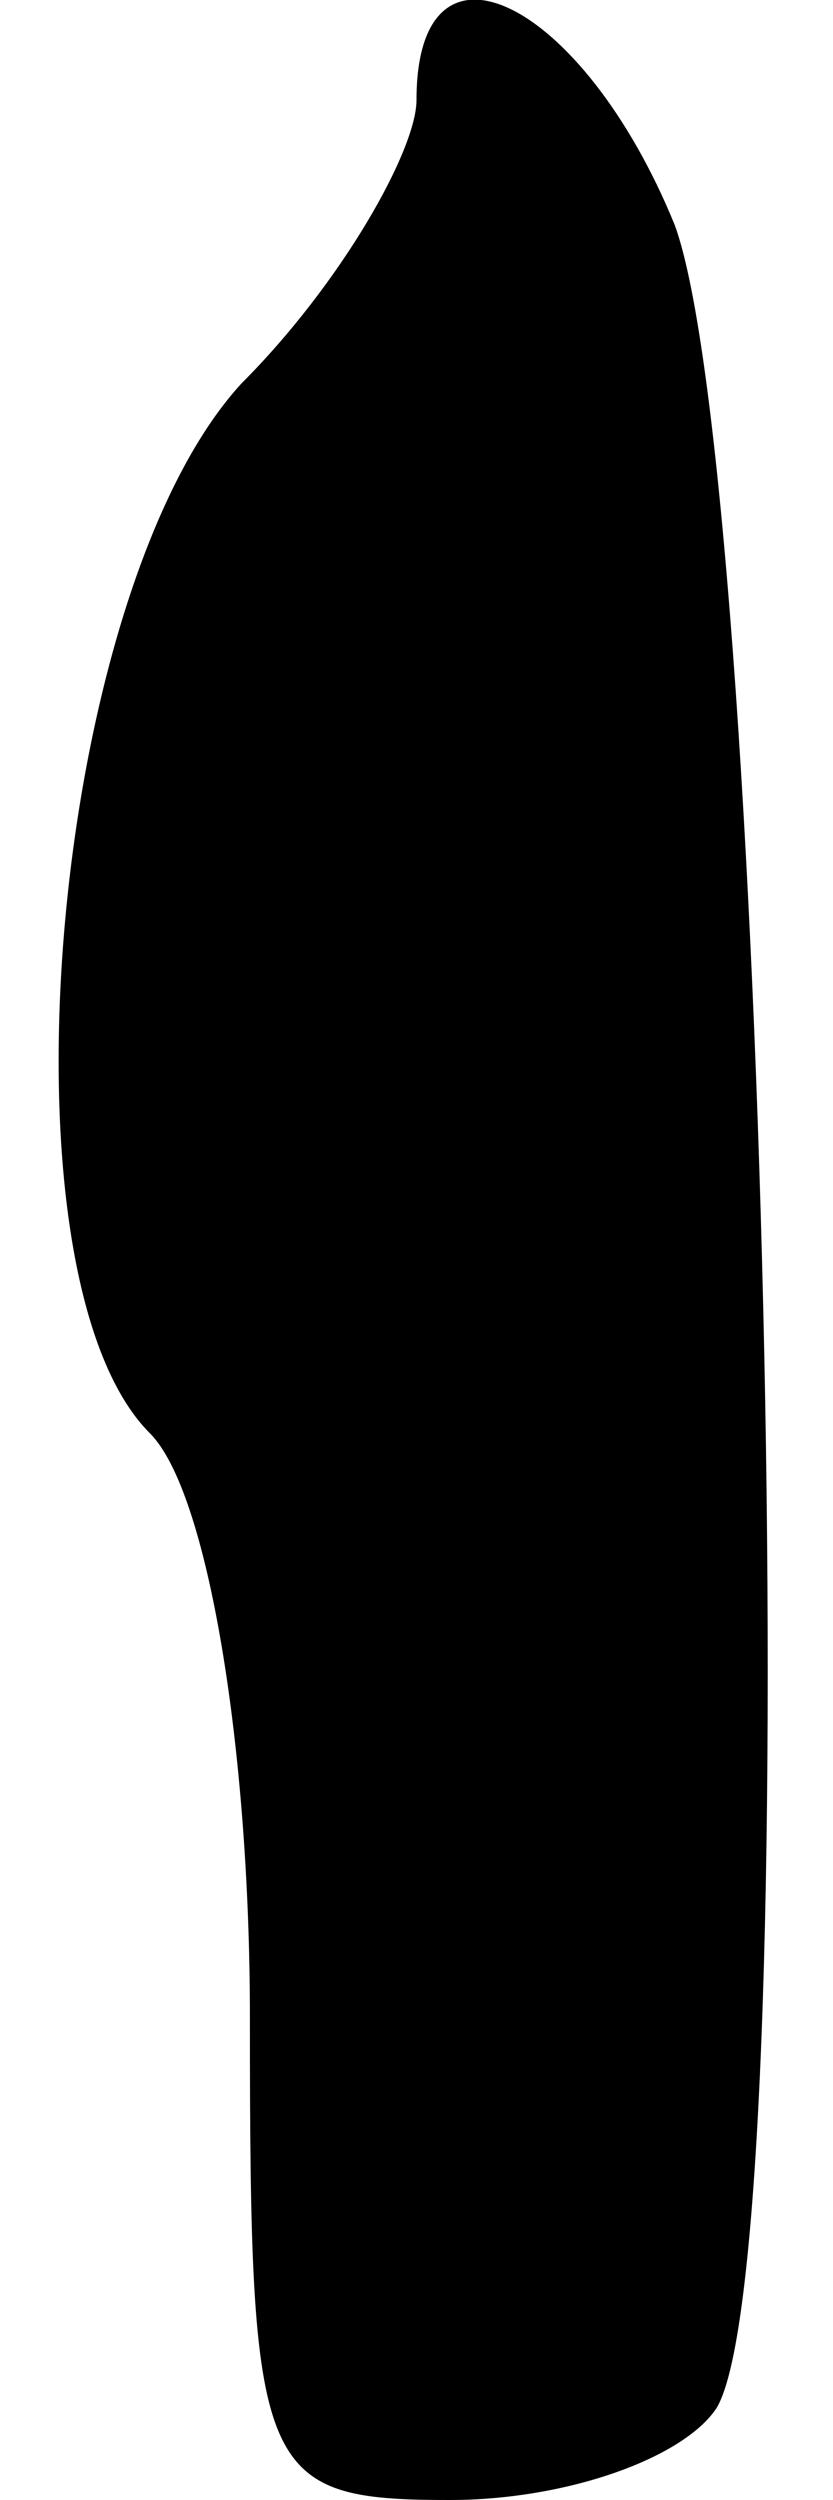 <?xml version="1.0" standalone="no"?>
<!DOCTYPE svg PUBLIC "-//W3C//DTD SVG 20010904//EN"
 "http://www.w3.org/TR/2001/REC-SVG-20010904/DTD/svg10.dtd">
<svg version="1.0" xmlns="http://www.w3.org/2000/svg"
 width="10pt" height="30pt" viewBox="0 0 10 30"
 preserveAspectRatio="xMidYMid meet">
<g transform="translate(0,30) scale(0.1,-0.1)"
fill="#000000" stroke="none">
<path fill="#000000" stroke="none" d="M50 288 c0 -6 -9 -22 -21 -34 -23 -25
-30 -107 -11 -126 7 -7 12 -38 12 -70 0 -55 1 -58 24 -58 14 0 28 5 32 11 11
18 6 232 -5 262 -11 27 -31 37 -31 15z"/>
</g>
</svg>
